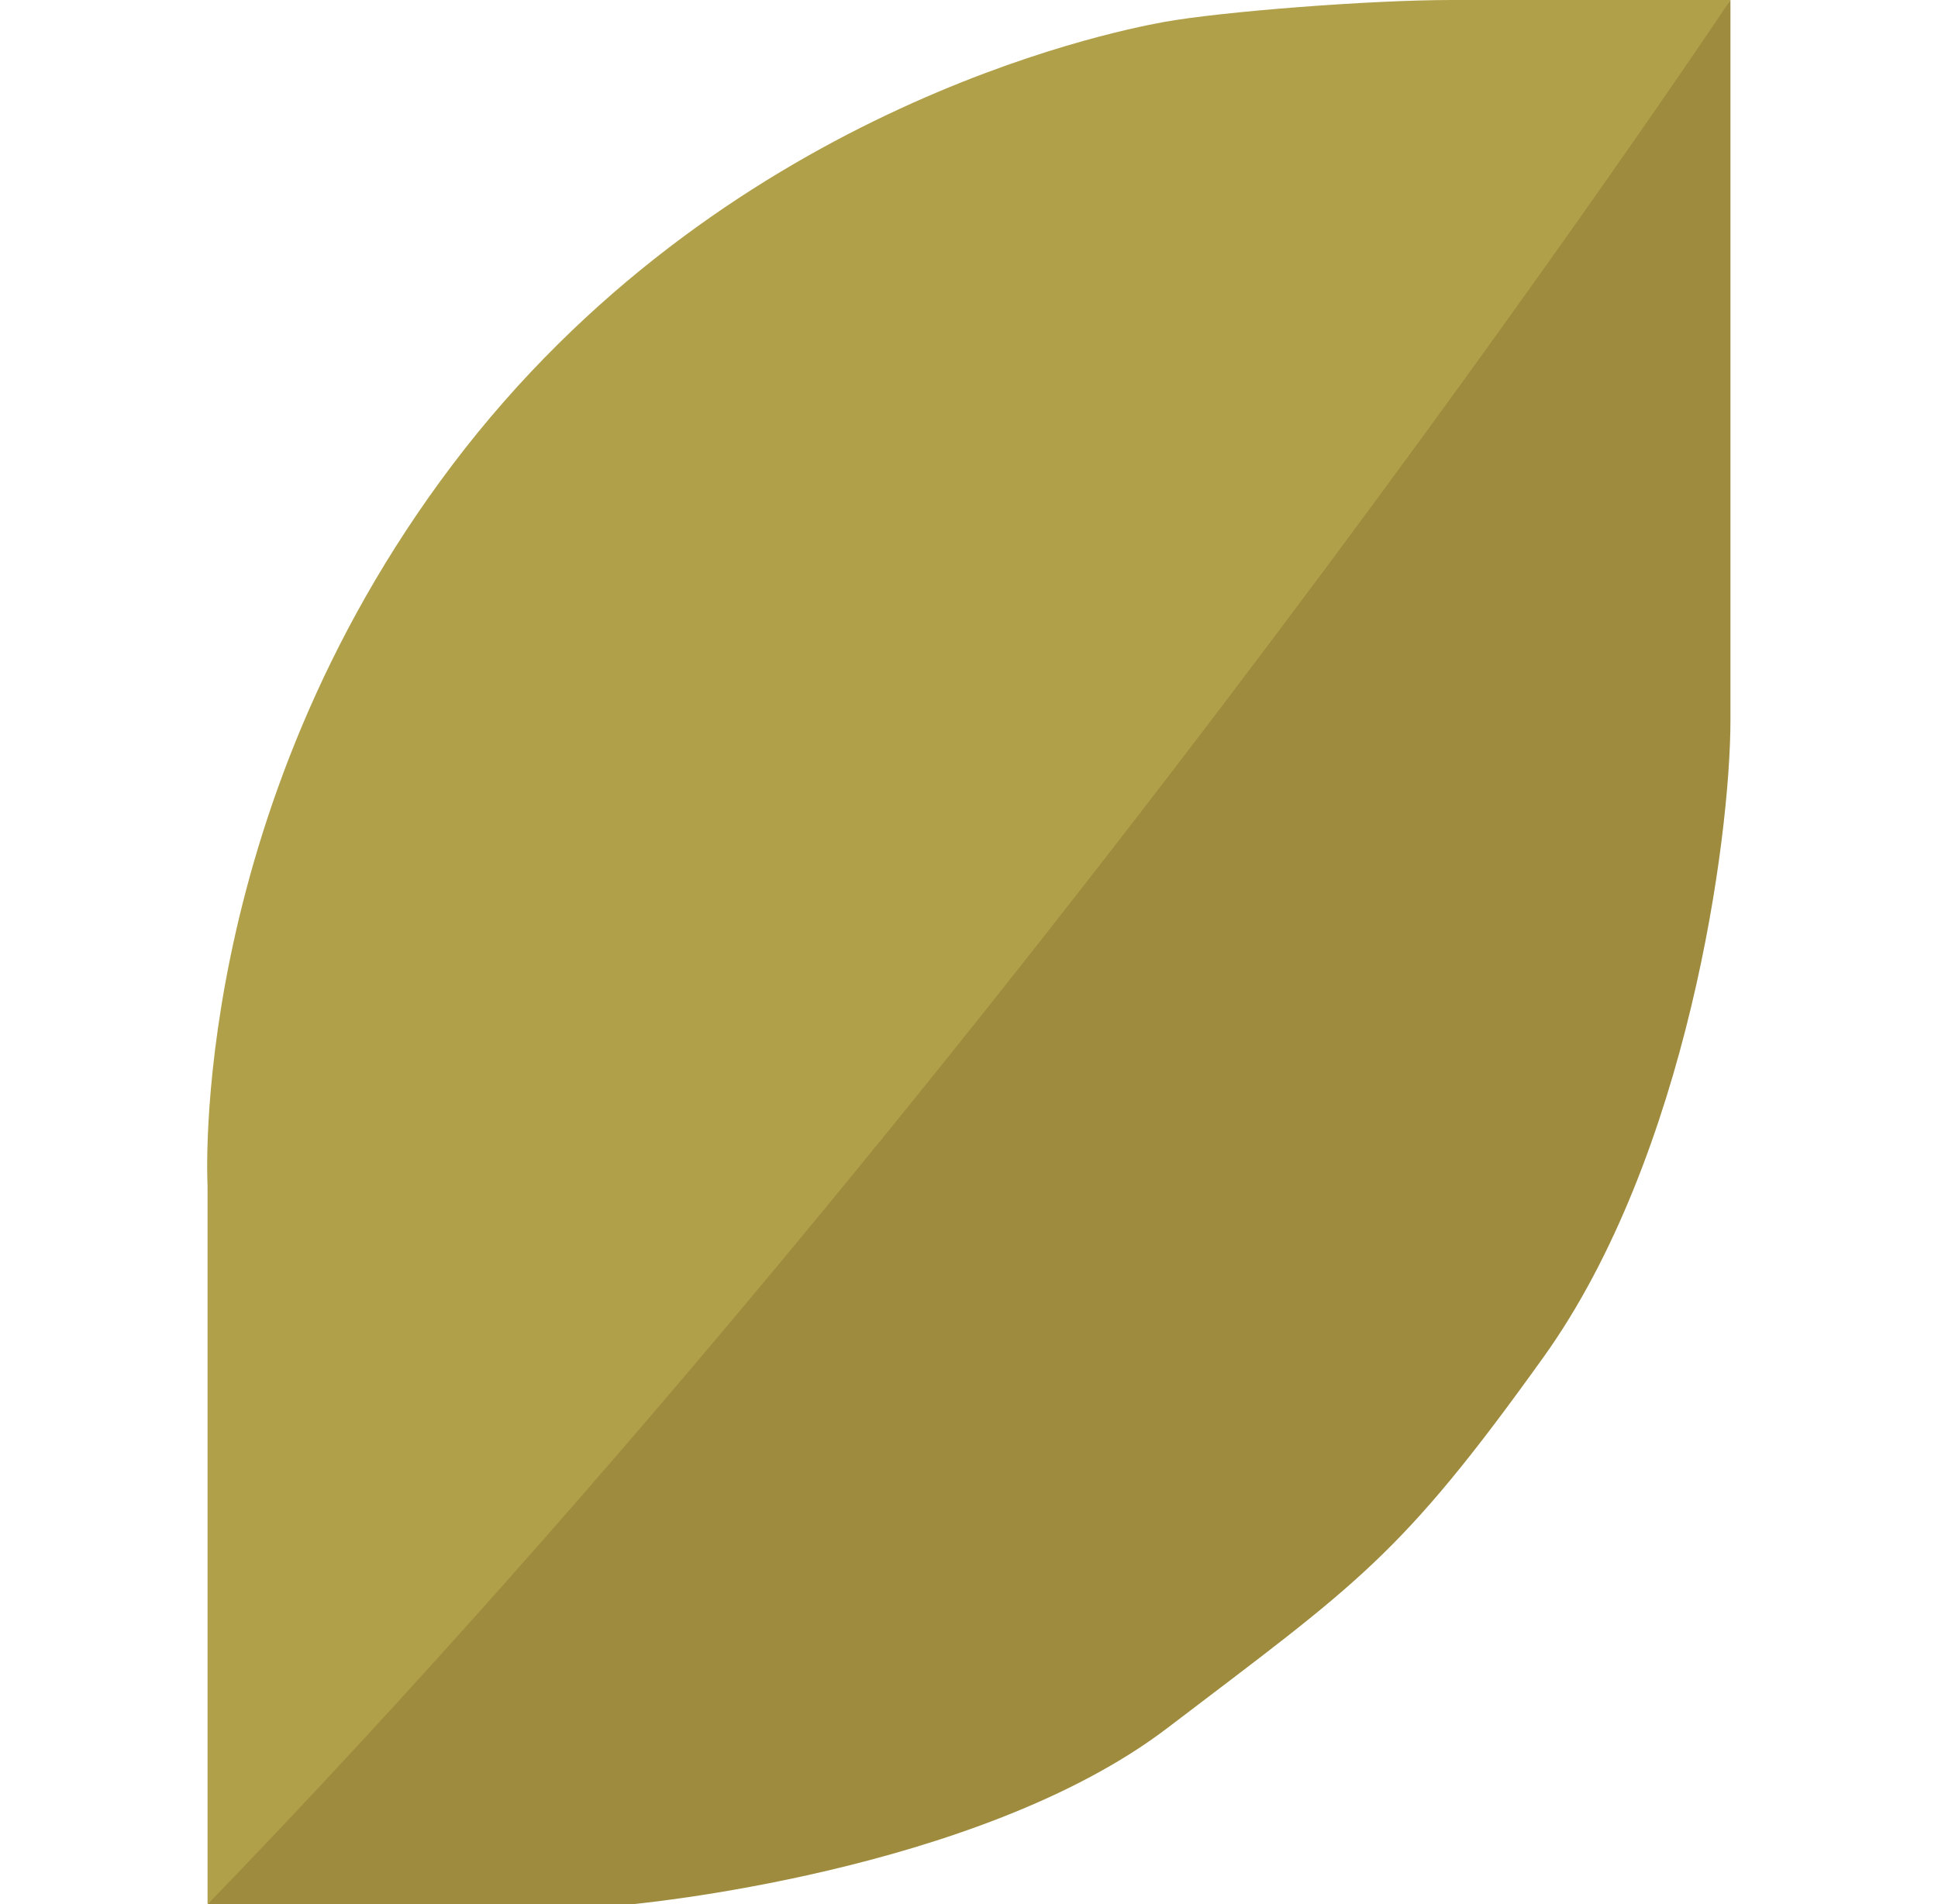 <?xml version="1.0" encoding="UTF-8"?>
<svg xmlns="http://www.w3.org/2000/svg" version="1.1" viewBox="0 0 14.94 14.68">
  <defs>
    <style>
      .cls-1 {
        fill: #b1a04a;
      }

      .cls-2 {
        fill: #9e8b3d;
      }
    </style>
  </defs>
  <!-- Generator: Adobe Illustrator 28.7.1, SVG Export Plug-In . SVG Version: 1.2.0 Build 142)  -->
  <g>
    <g id="Layer_1">
      <g id="Layer_1-2" data-name="Layer_1">
        <g id="Layer_1-2">
          <g>
            <path class="cls-2" d="M1.6,14.68h3.26s2.67-.24,4.14-1.36,1.79-1.31,2.9-2.86,1.44-4,1.44-4.91V0L1.6,14.68Z"/>
            <path class="cls-1" d="M1.6,14.68v-5.54s-.16-2.85,1.89-5.56C5.55.86,8.53.25,8.97.17s1.59-.17,2.22-.17h2.15S7.89,8.18,1.6,14.68Z"/>
          </g>
        </g>
      </g>
    </g>
  </g>
</svg>